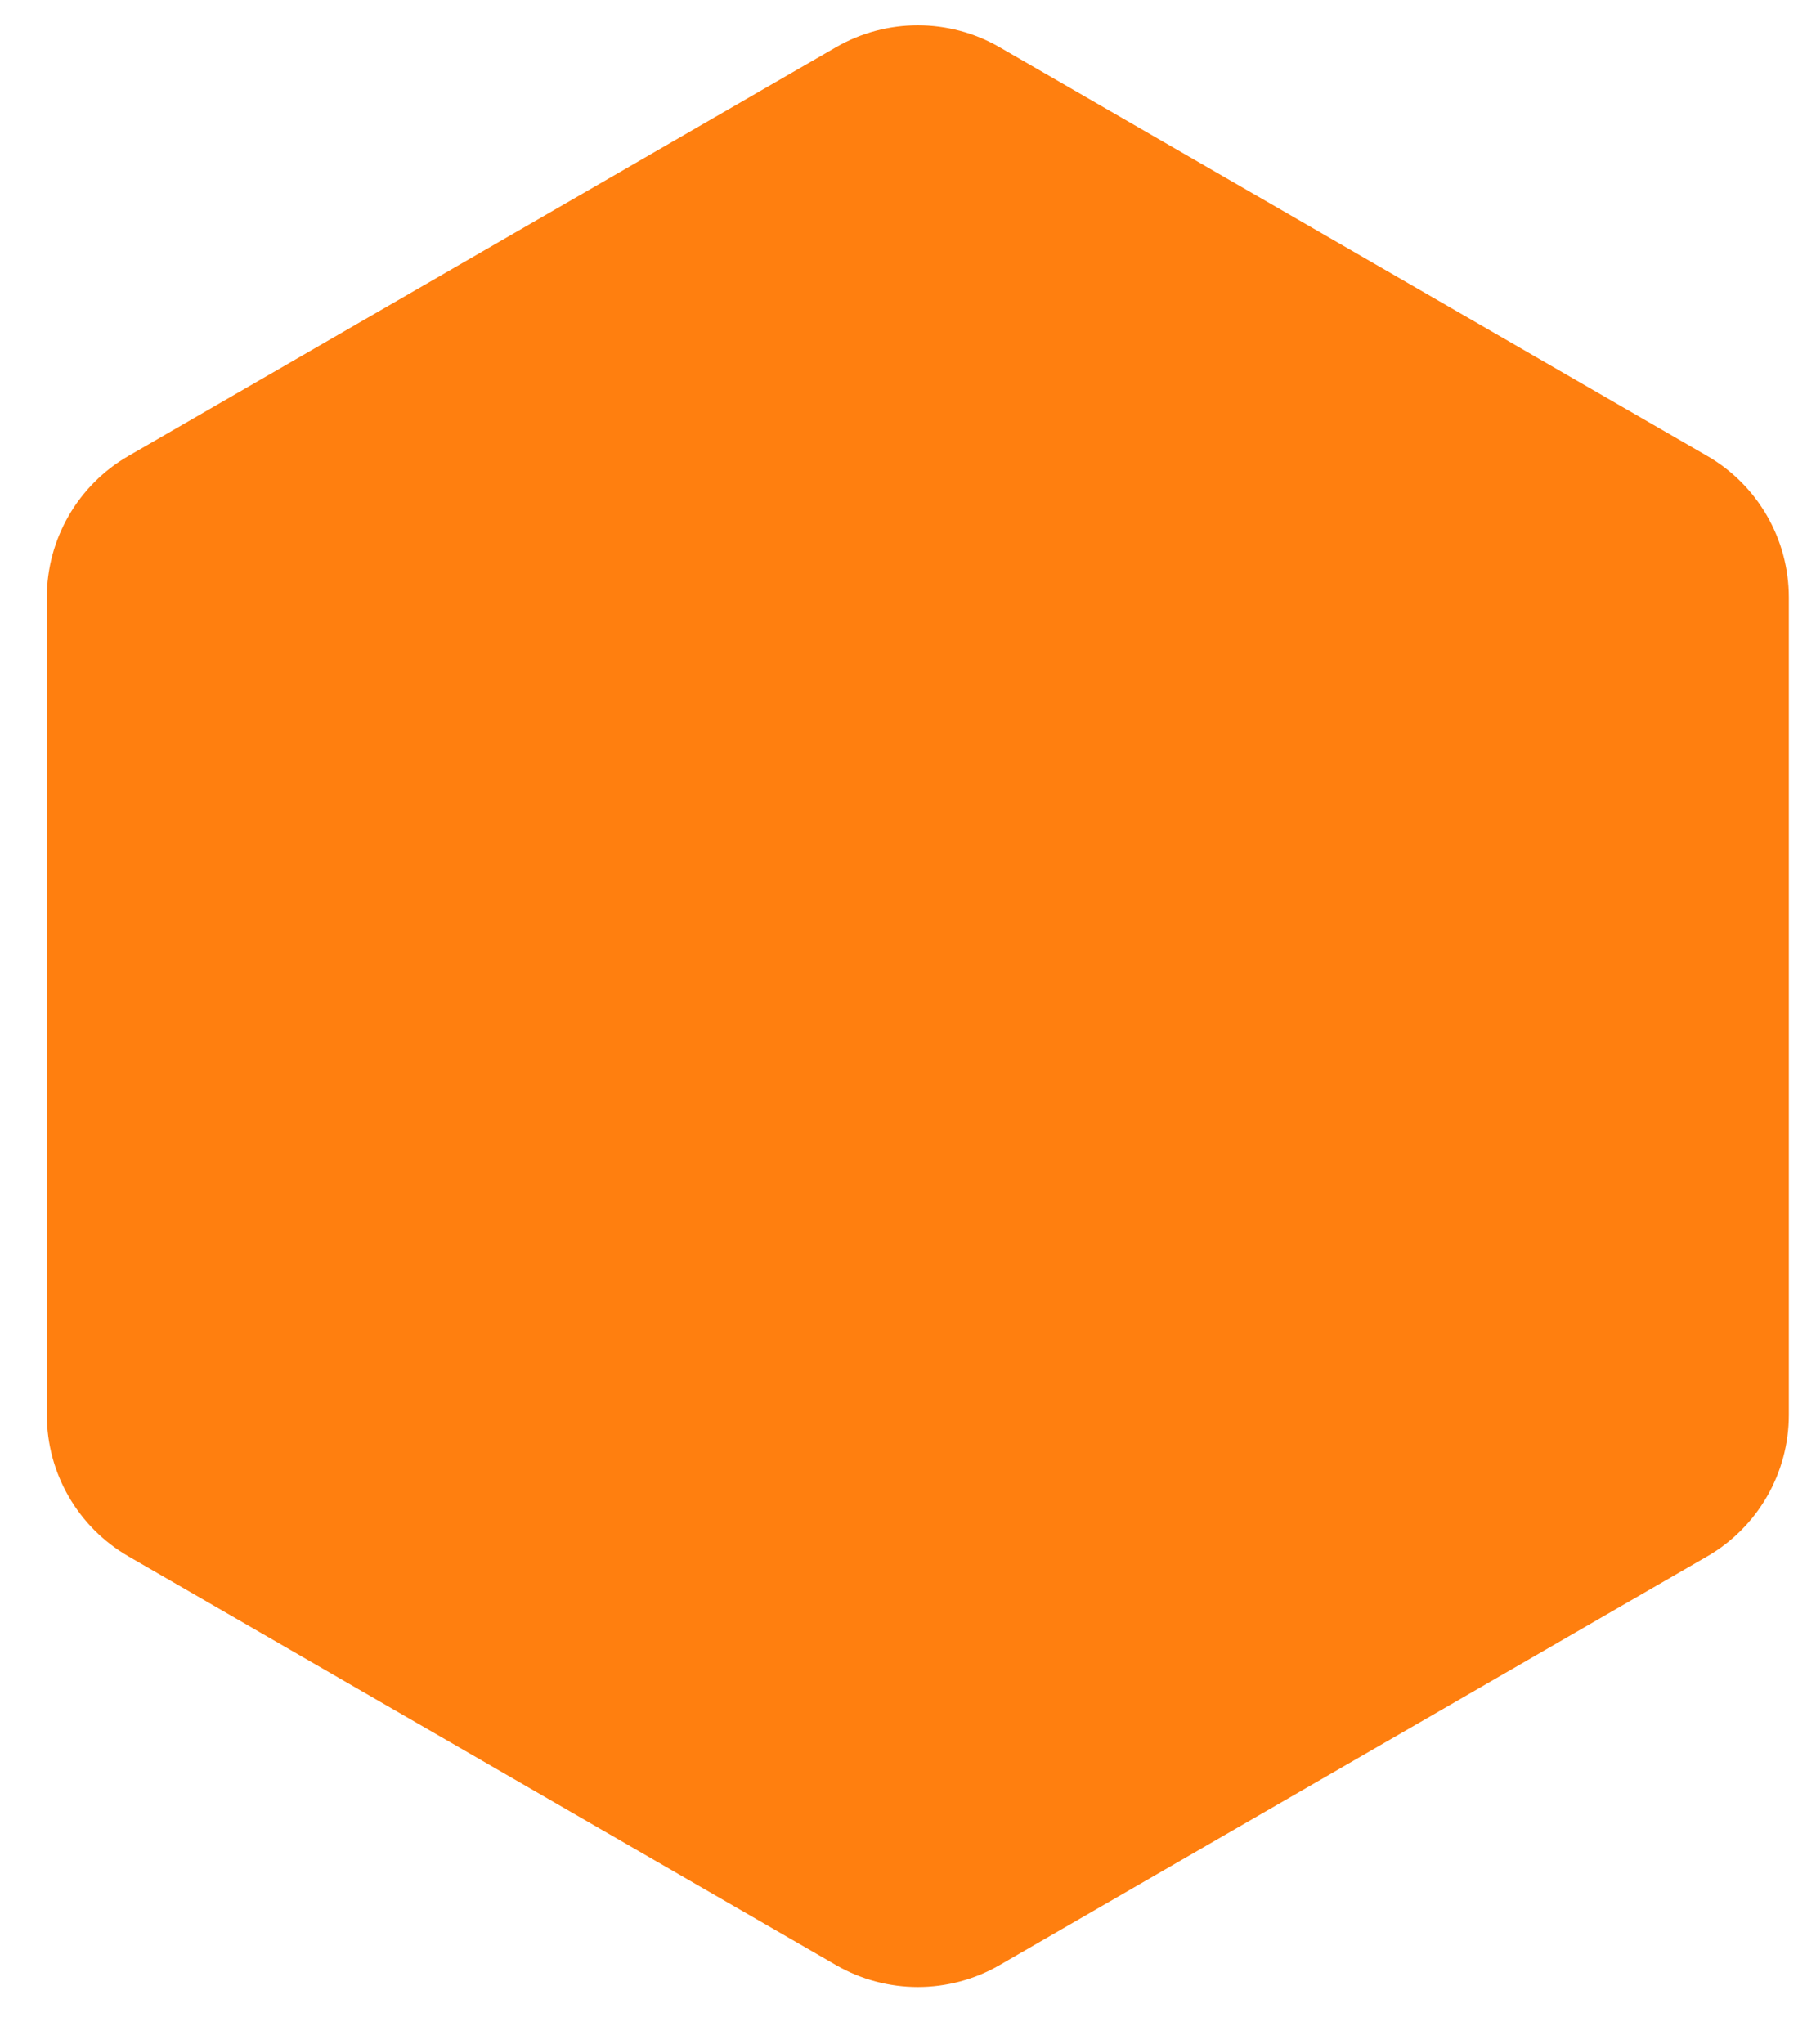<svg width="22" height="25" viewBox="0 0 22 25" fill="none" xmlns="http://www.w3.org/2000/svg">
<path d="M10.23 0.577C10.849 0.22 11.612 0.22 12.23 0.577L20.888 5.576C21.507 5.933 21.888 6.593 21.888 7.308V17.305C21.888 18.02 21.507 18.68 20.888 19.037L12.23 24.036C11.612 24.393 10.849 24.393 10.23 24.036L1.573 19.037C0.954 18.68 0.573 18.02 0.573 17.305V7.308C0.573 6.593 0.954 5.933 1.573 5.576L10.23 0.577Z" fill="#ff7f0f"/>
</svg>
